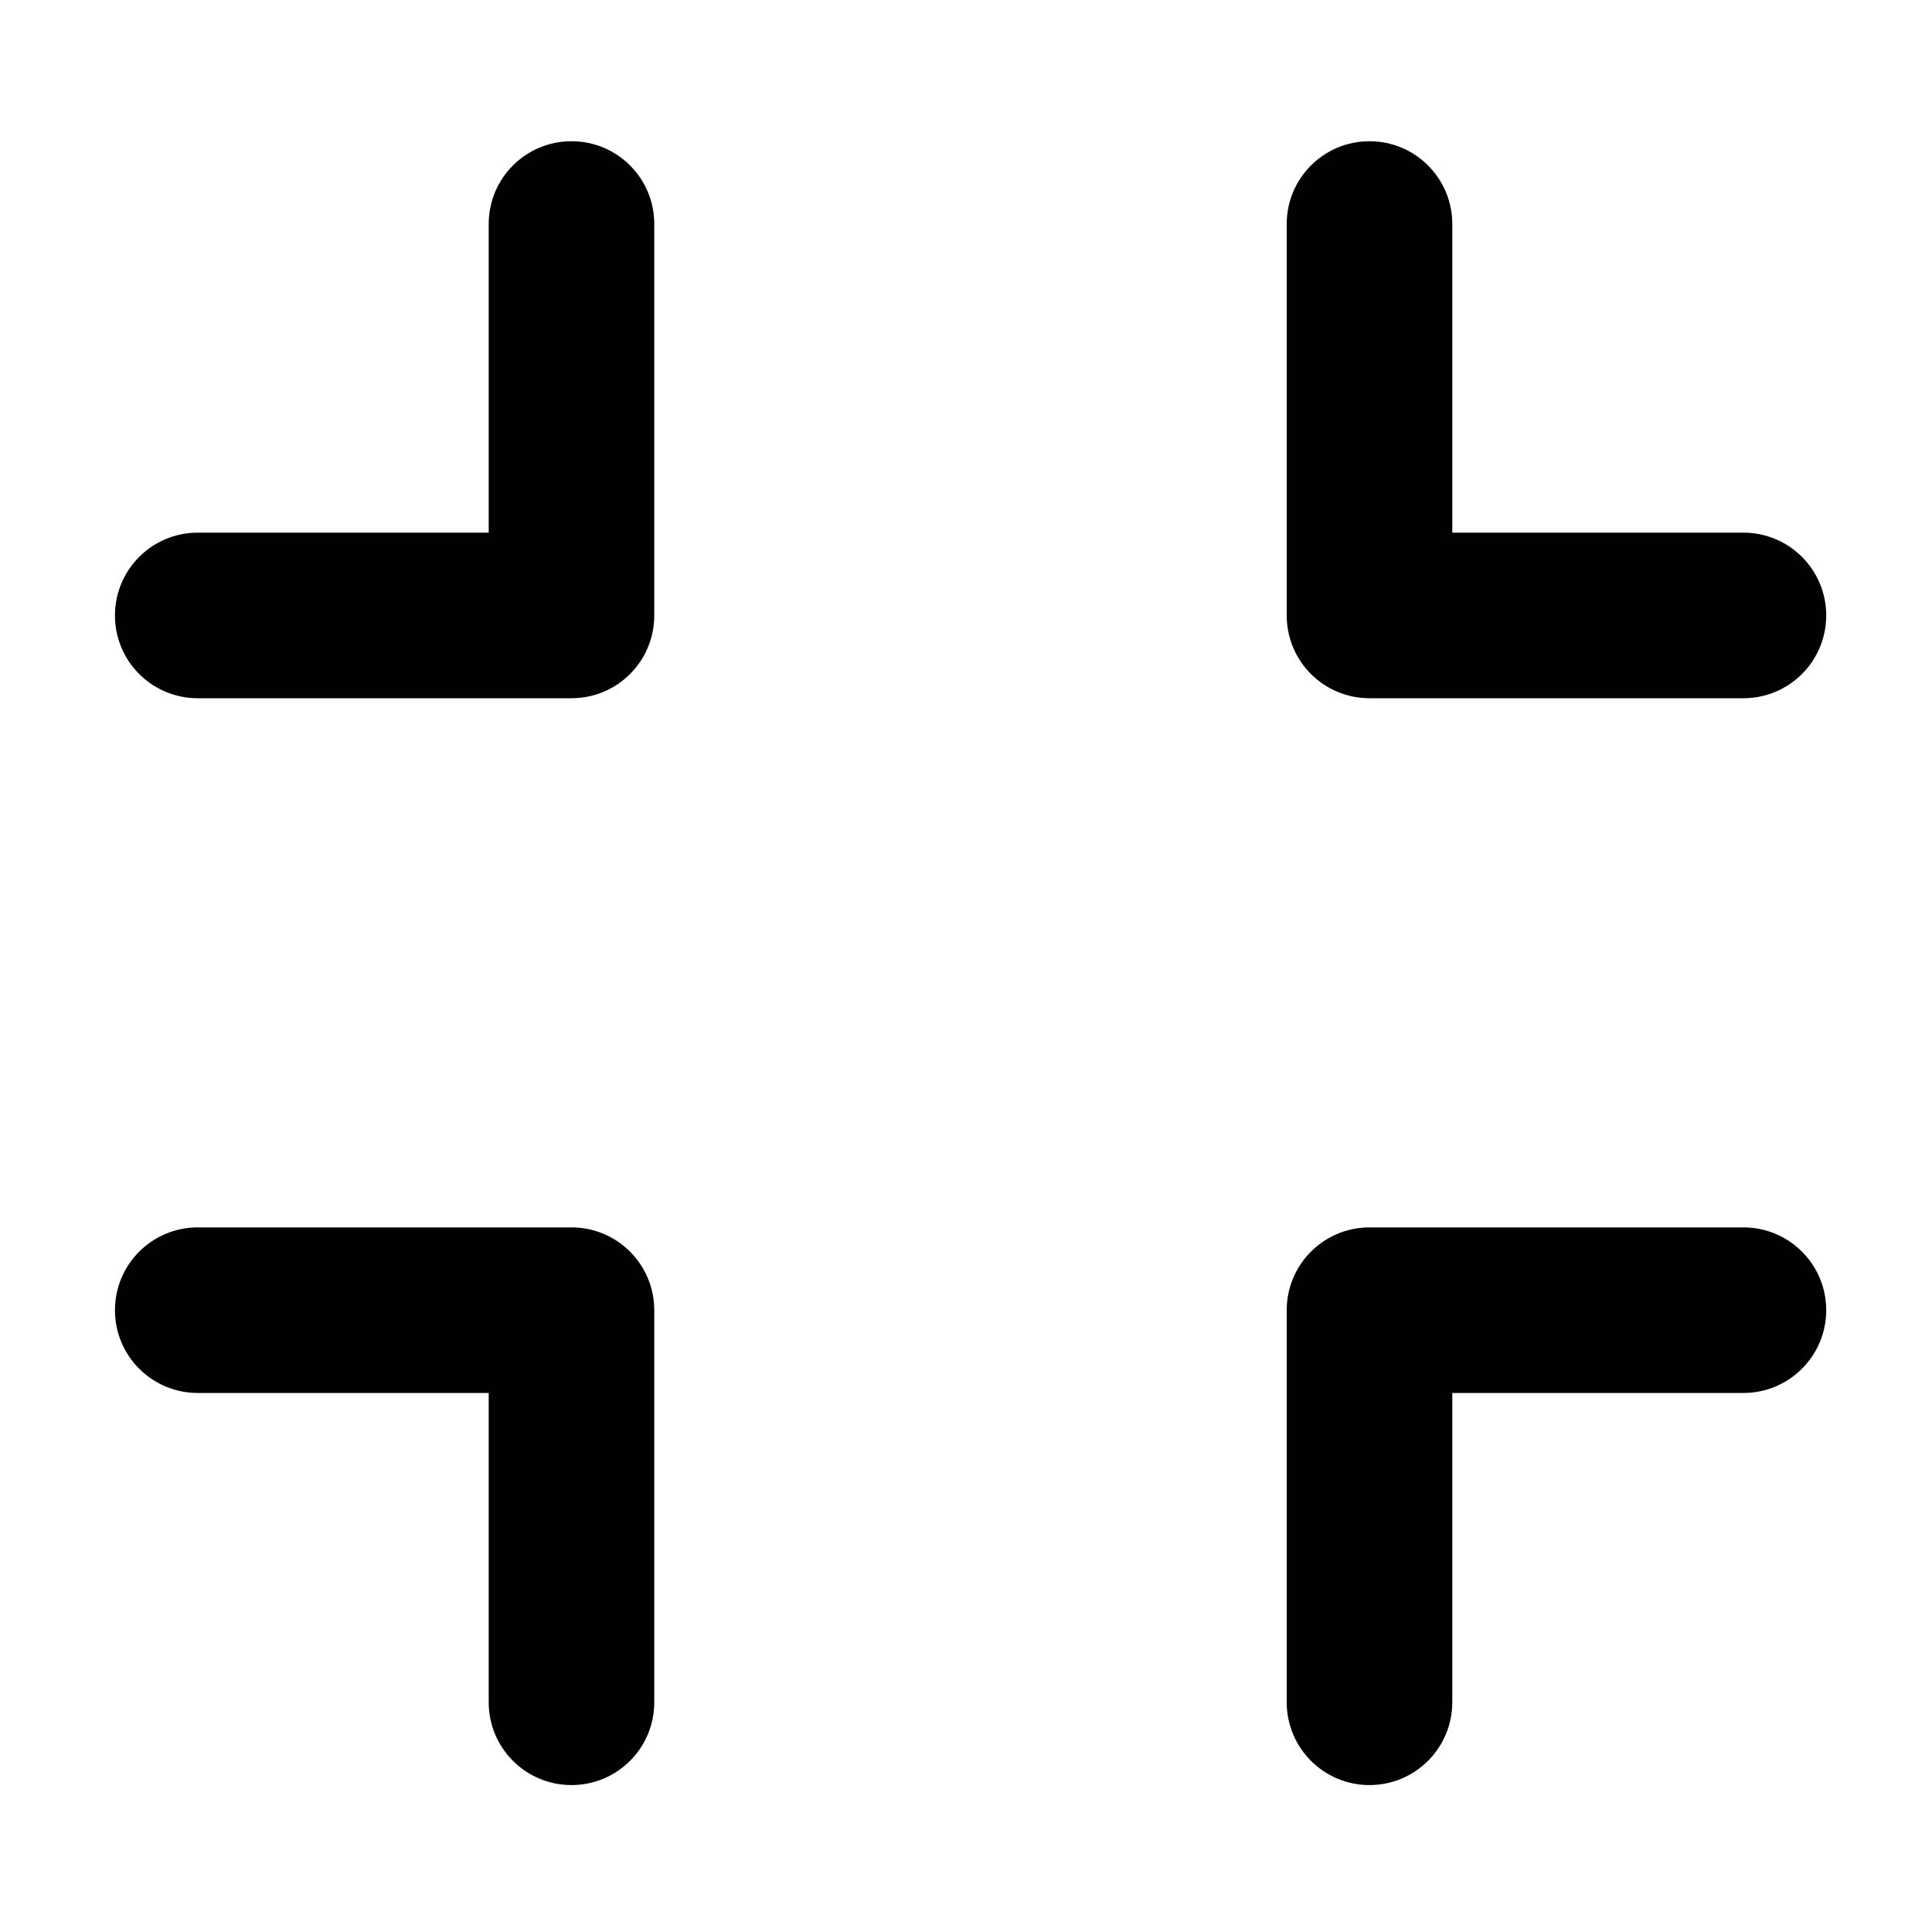 <?xml version="1.0" encoding="utf-8"?>
<!-- Generator: Adobe Illustrator 15.1.0, SVG Export Plug-In . SVG Version: 6.00 Build 0)  -->
<!DOCTYPE svg PUBLIC "-//W3C//DTD SVG 1.1//EN" "http://www.w3.org/Graphics/SVG/1.1/DTD/svg11.dtd">
<svg version="1.1" id="Layer_1" xmlns="http://www.w3.org/2000/svg" xmlns:xlink="http://www.w3.org/1999/xlink" x="0px" y="0px"
	 width="20px" height="20px" viewBox="0 0 20 20" enable-background="new 0 0 20 20" xml:space="preserve">
<g>
	<path fill="#010101" d="M18.048,7.228h-3.871c-0.474,0-0.857-0.383-0.857-0.857V2.319c0-0.474,0.384-0.857,0.857-0.857
		s0.857,0.383,0.857,0.857v3.195h3.014c0.474,0,0.857,0.384,0.857,0.857C18.905,6.845,18.521,7.228,18.048,7.228z"/>
</g>
<g>
	<path fill="#010101" d="M5.916,7.228H2.047c-0.474,0-0.857-0.383-0.857-0.857c0-0.473,0.383-0.857,0.857-0.857h3.012V2.319
		c0-0.474,0.383-0.857,0.857-0.857s0.857,0.383,0.857,0.857v4.052C6.773,6.845,6.39,7.228,5.916,7.228z"/>
</g>
<g>
	<path fill="#010101" d="M14.177,18.479c-0.474,0-0.857-0.384-0.857-0.857v-4.059c0-0.474,0.384-0.857,0.857-0.857h3.871
		c0.474,0,0.857,0.384,0.857,0.857s-0.384,0.857-0.857,0.857h-3.014v3.201C15.034,18.095,14.65,18.479,14.177,18.479z"/>
</g>
<g>
	<path fill="#010101" d="M5.916,18.479c-0.474,0-0.857-0.384-0.857-0.857V14.42H2.047c-0.474,0-0.857-0.384-0.857-0.857
		s0.383-0.857,0.857-0.857h3.869c0.474,0,0.857,0.384,0.857,0.857v4.059C6.773,18.095,6.39,18.479,5.916,18.479z"/>
</g>
</svg>

